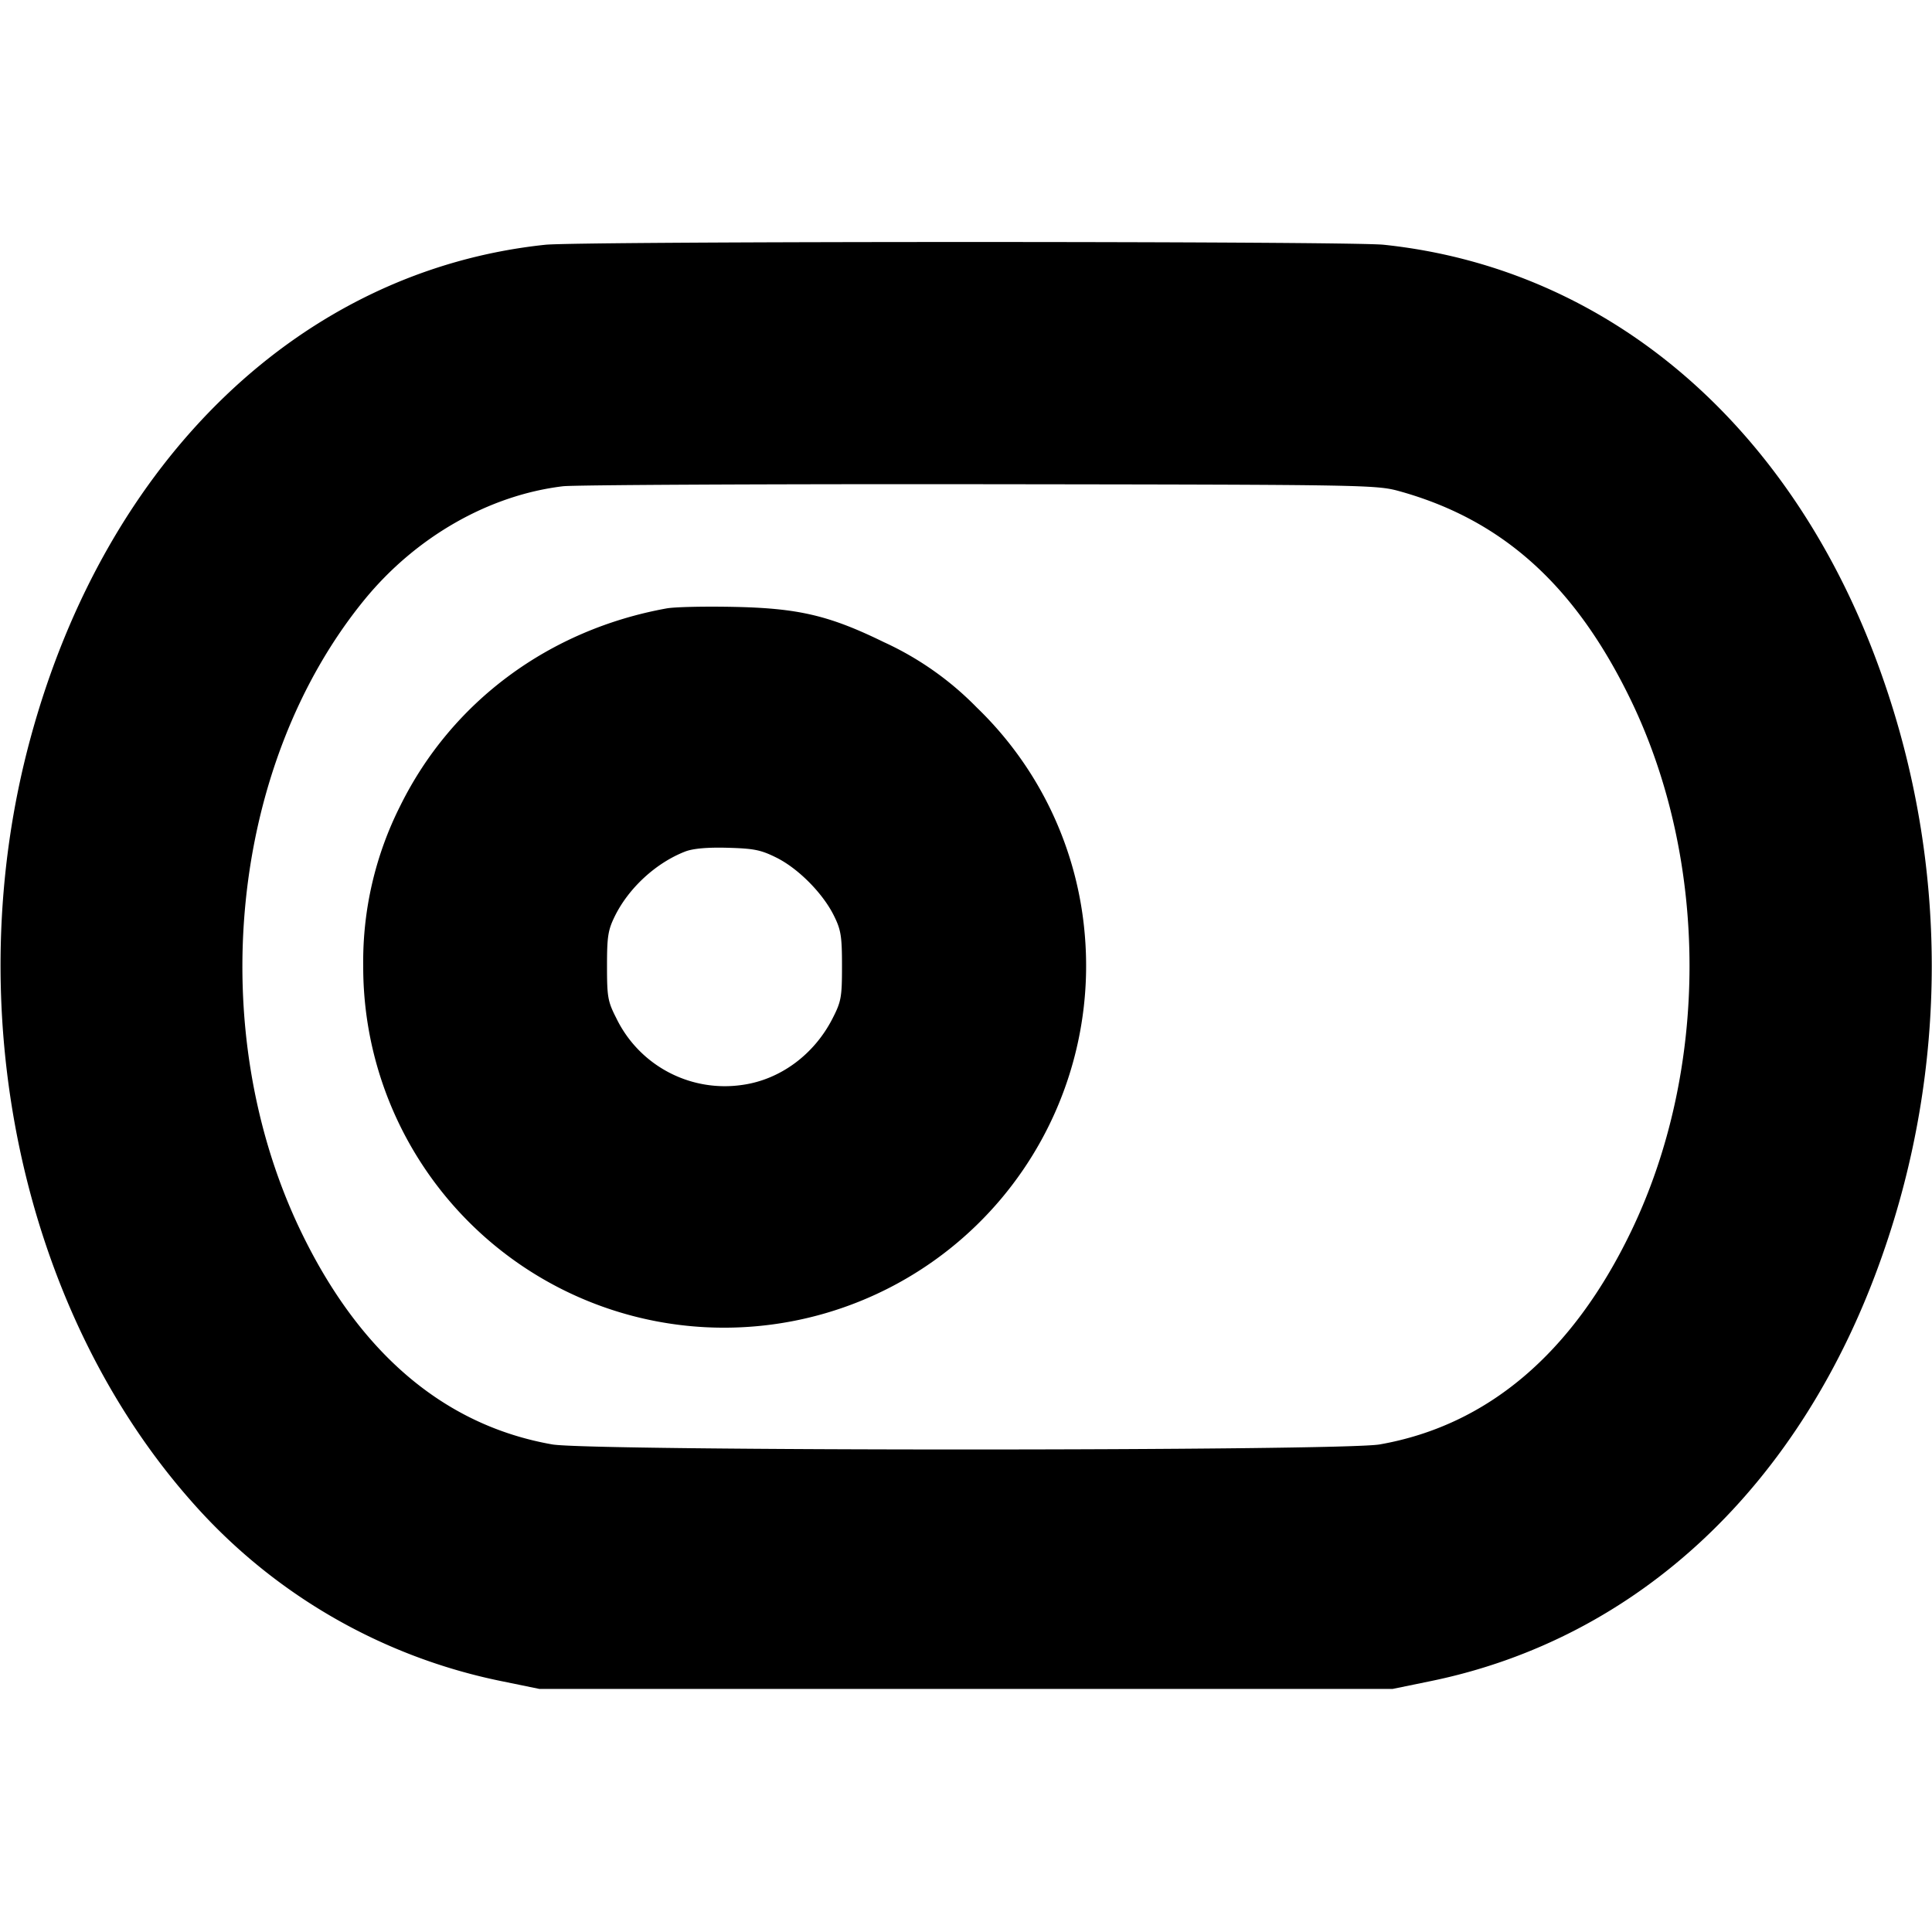 <svg width="16" height="16" xmlns="http://www.w3.org/2000/svg"><path d="M4.516 2.027C2.503 2.239.881 3.794.252 6.115c-.604 2.225-.08 4.714 1.327 6.311a4.651 4.651 0 0 0 2.586 1.499l.302.062h7.066l.302-.062c1.733-.351 3.089-1.627 3.755-3.533a7.216 7.216 0 0 0 0-4.784c-.719-2.058-2.247-3.383-4.13-3.581-.289-.031-6.654-.03-6.944 0m7.088 2.045c.848.24 1.446.783 1.903 1.728.646 1.339.647 3.059 0 4.4-.487 1.01-1.189 1.605-2.08 1.762-.316.056-6.538.056-6.854 0-.891-.157-1.593-.752-2.08-1.762-.809-1.677-.589-3.869.525-5.233.426-.521 1.03-.866 1.644-.94.098-.011 1.654-.019 3.458-.017 3.275.004 3.28.005 3.484.062m-6.086.967c-.974.177-1.778.774-2.203 1.634A2.863 2.863 0 0 0 3.008 8a2.988 2.988 0 0 0 3.248 2.984 2.997 2.997 0 0 0 2.728-3.24 2.956 2.956 0 0 0-.895-1.885 2.572 2.572 0 0 0-.769-.541c-.452-.221-.707-.281-1.24-.292-.242-.005-.495 0-.562.013m.917 2.066c.181.092.383.297.473.482.057.115.065.17.065.413 0 .256-.006.293-.077.432-.153.302-.436.51-.75.553a.998.998 0 0 1-1.042-.553c-.071-.139-.077-.176-.077-.432 0-.244.008-.297.065-.413.116-.235.343-.443.585-.536.064-.024.183-.035.351-.03.22.006.275.018.407.084" fill-rule="evenodd"/></svg>